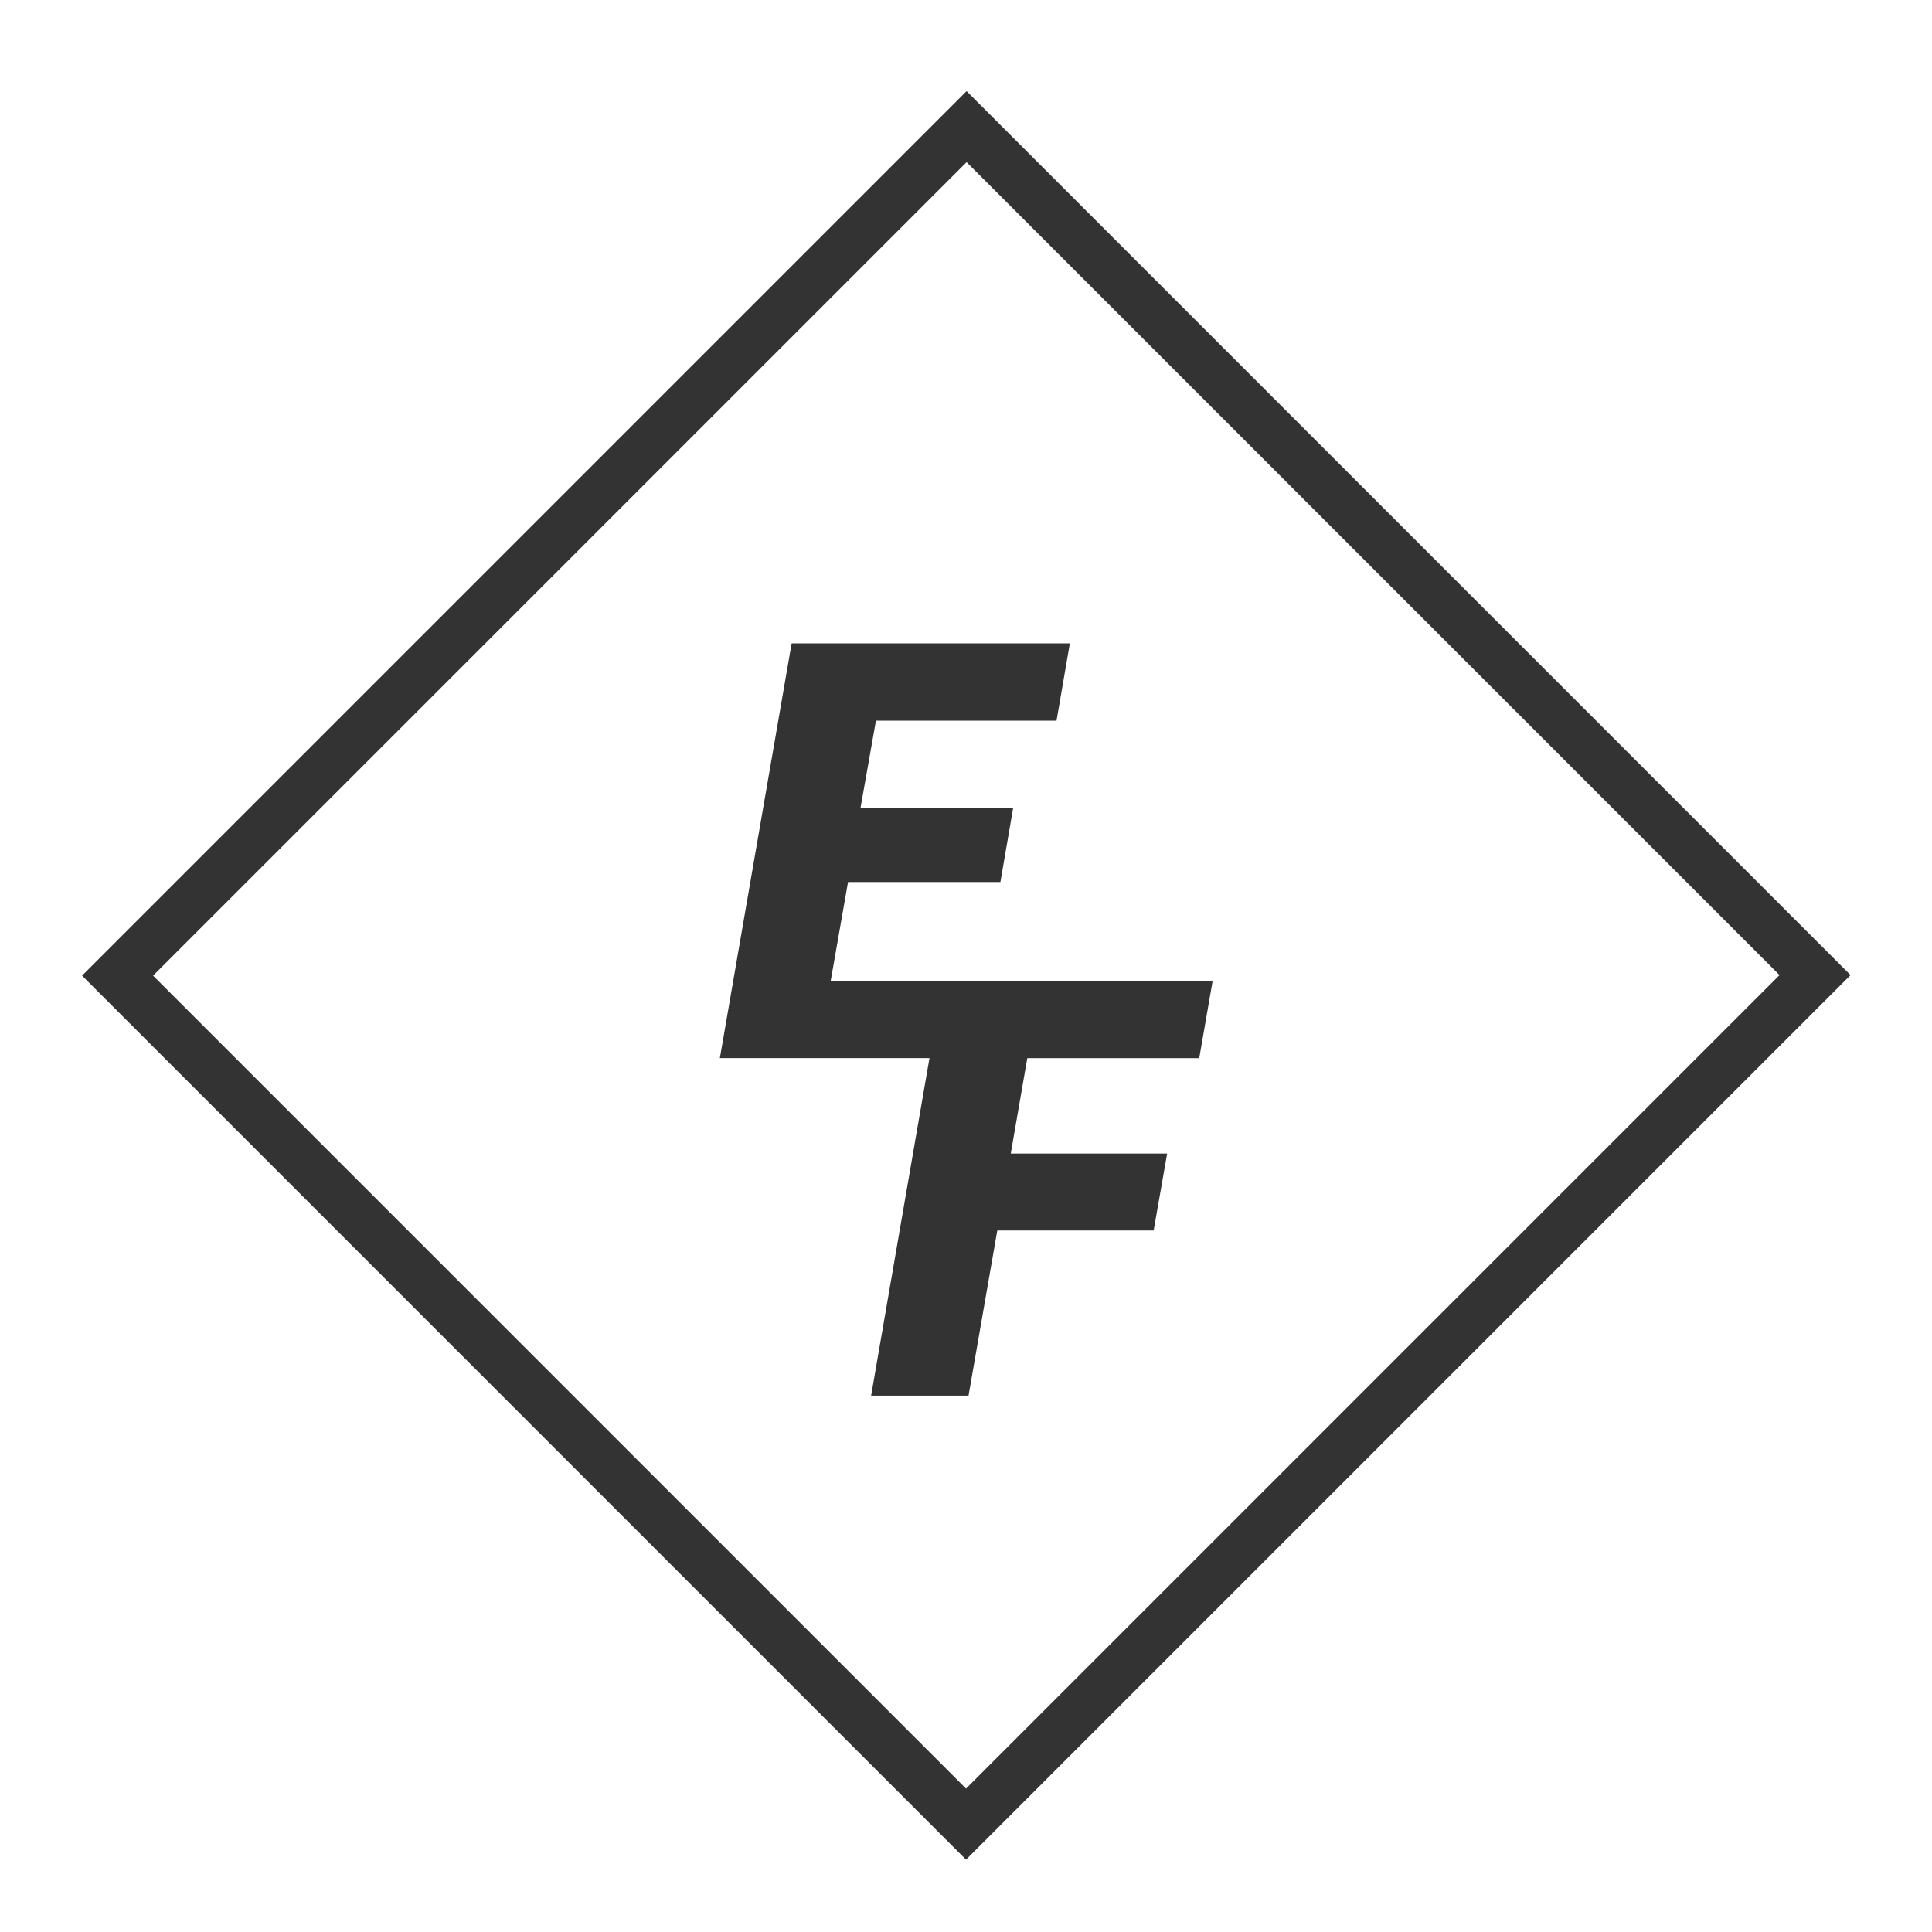<svg id="Layer_1" data-name="Layer 1" xmlns="http://www.w3.org/2000/svg" viewBox="0 0 1000 1000"><defs><style>.cls-1{fill:none;stroke:#333;stroke-miterlimit:10;stroke-width:26px;}.cls-2{fill:#333;}</style></defs><title>loaderdark</title><rect class="cls-1" x="189.42" y="194.31" width="621.47" height="621.06" transform="translate(1210.8 508.16) rotate(135)"/><path class="cls-2" d="M517.81,456.54H438.94l-9,51.31h93.32l-6.93,39.81H372.6L409.75,333h144L546.86,373H453.39l-8,45.26h79Z"/><path class="cls-2" d="M597.13,636.87H516.2l-14.89,85.51H450.89L488,507.73H627.65l-6.93,39.95h-89l-8.55,49.39h80.94Z"/></svg>